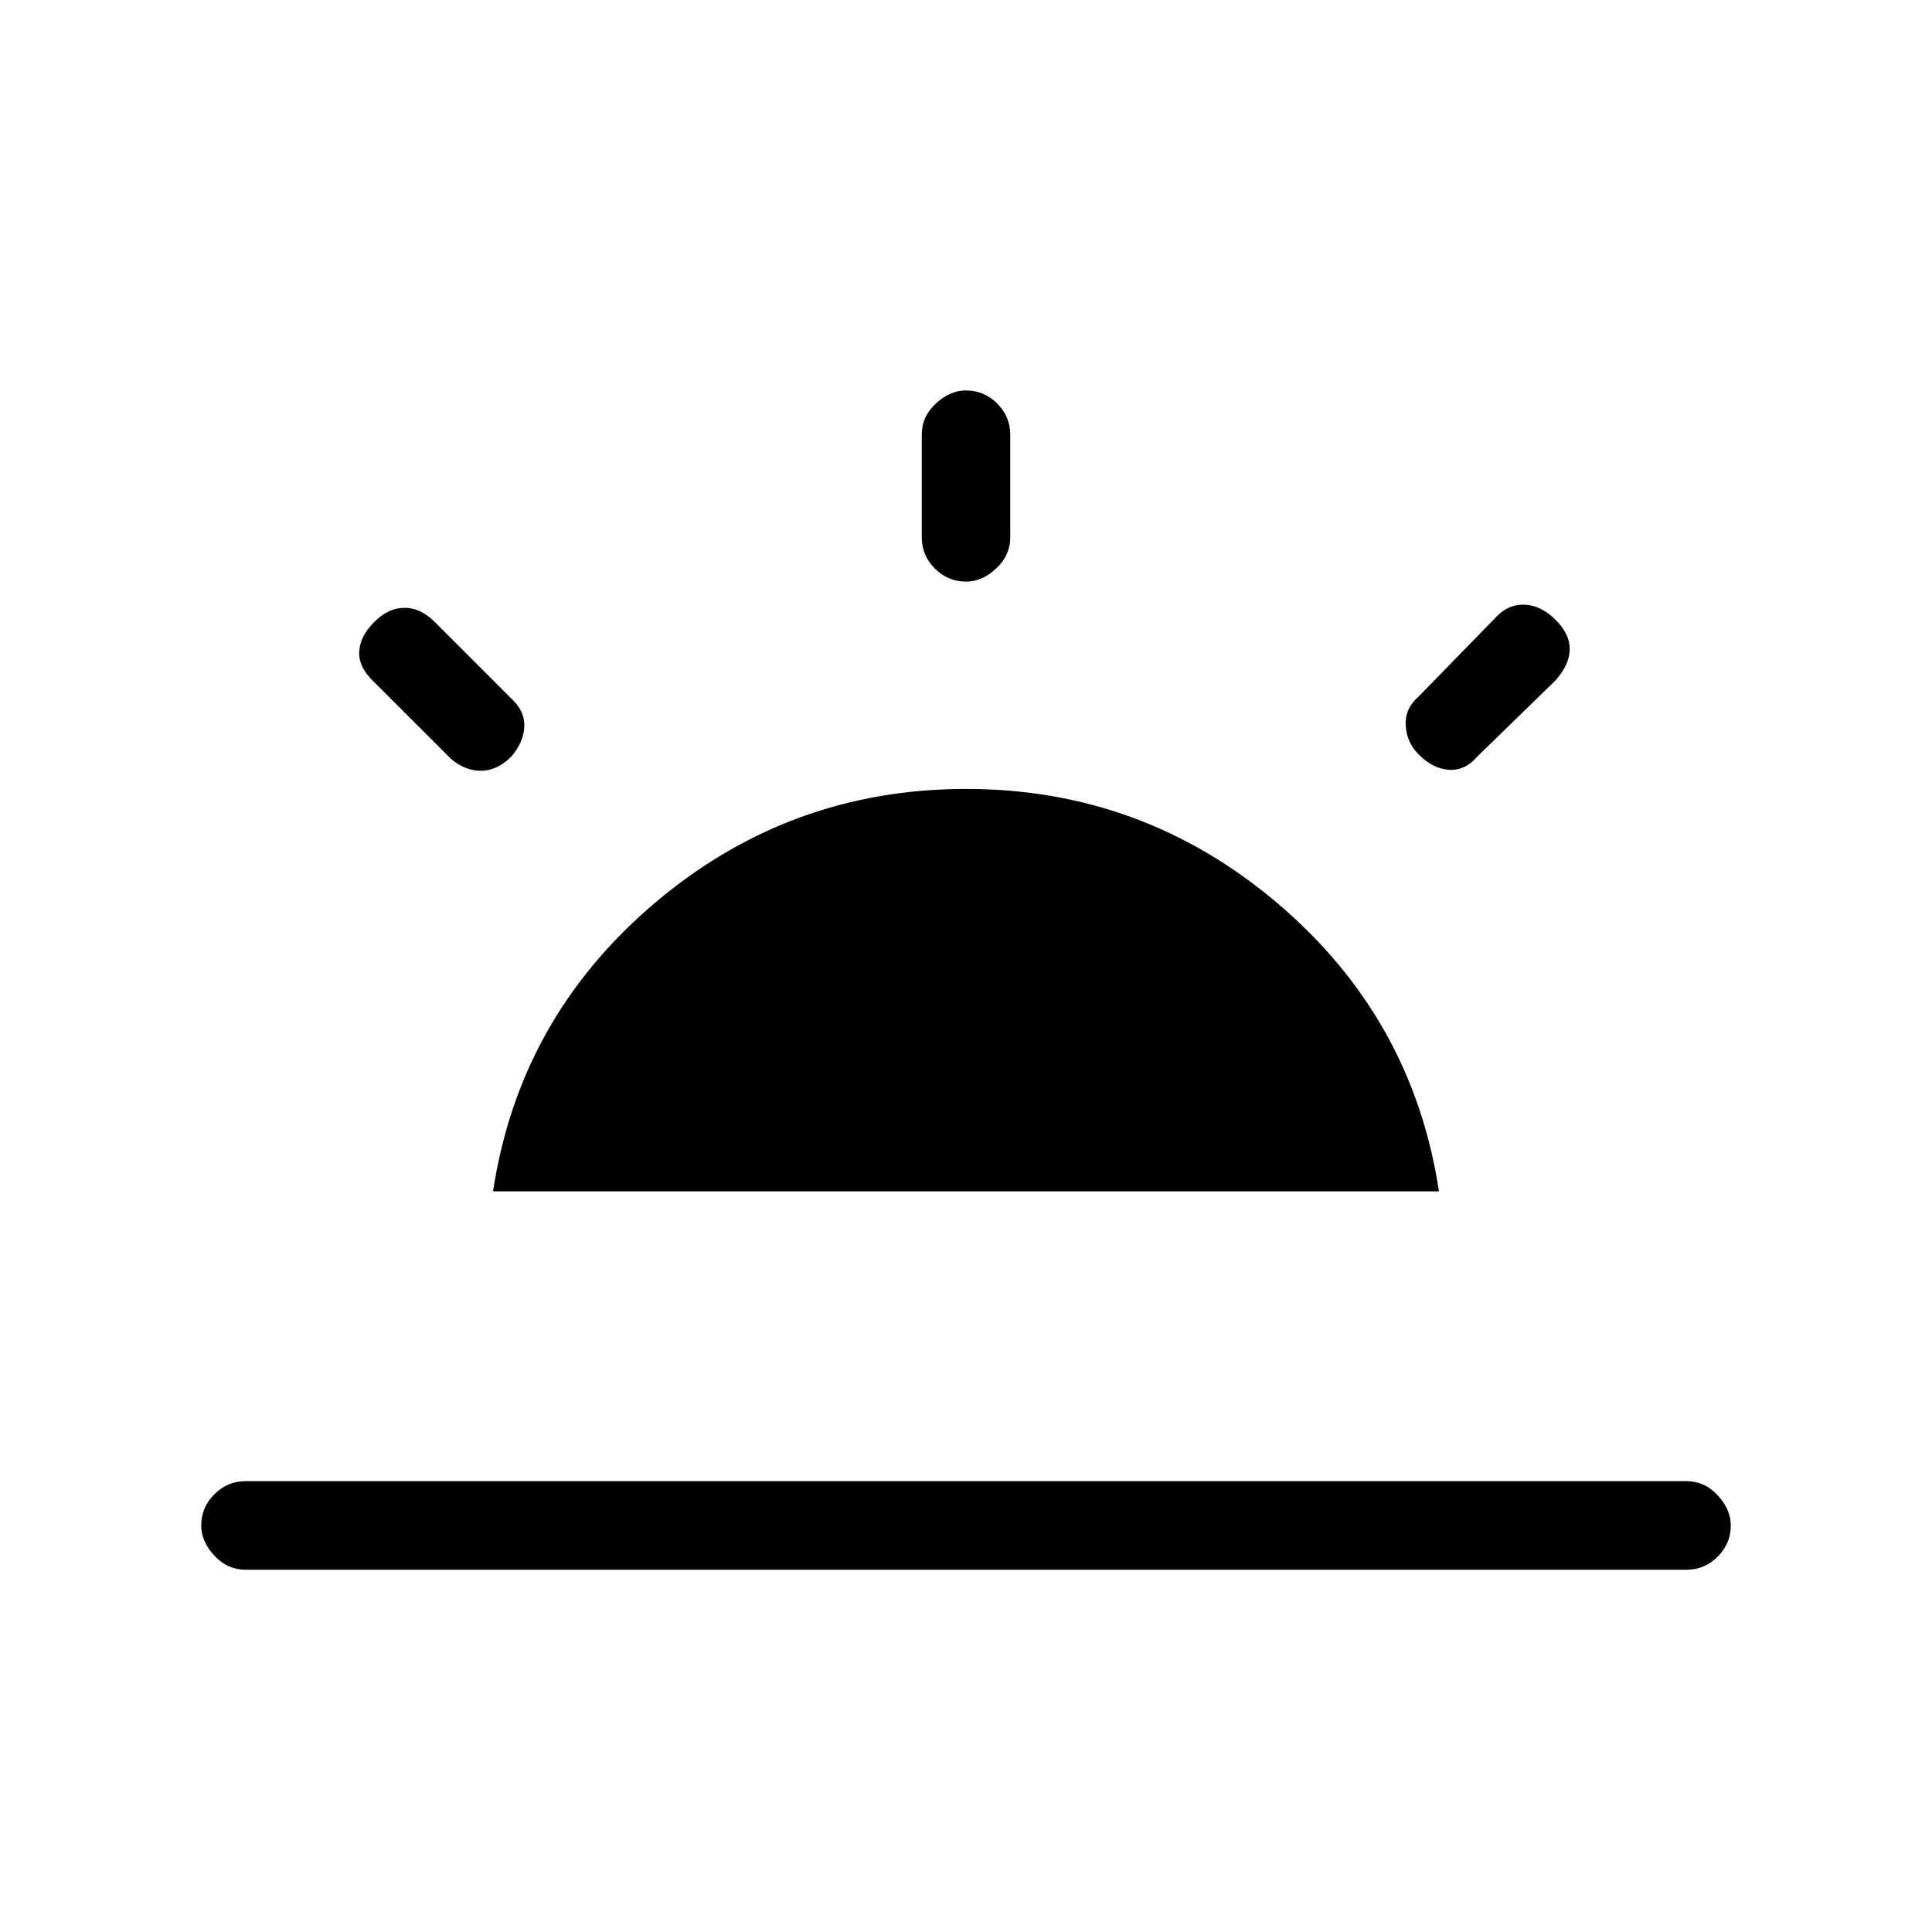 <svg xmlns="http://www.w3.org/2000/svg" height="20" width="20"><path d="M14.688 7.812Q14.562 7.688 14.552 7.51Q14.542 7.333 14.688 7.208L15.5 6.375Q15.625 6.25 15.792 6.26Q15.958 6.271 16.104 6.417Q16.25 6.562 16.25 6.719Q16.25 6.875 16.104 7.042L15.292 7.833Q15.167 7.979 15 7.969Q14.833 7.958 14.688 7.812ZM2.542 16.25Q2.354 16.25 2.219 16.104Q2.083 15.958 2.083 15.792Q2.083 15.604 2.219 15.469Q2.354 15.333 2.542 15.333H17.458Q17.646 15.333 17.781 15.479Q17.917 15.625 17.917 15.792Q17.917 15.979 17.781 16.115Q17.646 16.25 17.458 16.25ZM10 6.021Q9.812 6.021 9.677 5.885Q9.542 5.75 9.542 5.562V4.5Q9.542 4.312 9.688 4.177Q9.833 4.042 10 4.042Q10.188 4.042 10.323 4.177Q10.458 4.312 10.458 4.5V5.562Q10.458 5.75 10.312 5.885Q10.167 6.021 10 6.021ZM4.667 7.854 3.854 7.042Q3.708 6.896 3.719 6.74Q3.729 6.583 3.875 6.438Q4.021 6.292 4.188 6.292Q4.354 6.292 4.5 6.438L5.312 7.25Q5.438 7.375 5.427 7.531Q5.417 7.688 5.292 7.833Q5.146 7.979 4.979 7.979Q4.812 7.979 4.667 7.854ZM5.104 12.333Q5.375 10.542 6.771 9.354Q8.167 8.167 10 8.167Q11.833 8.167 13.229 9.354Q14.625 10.542 14.896 12.333Z"/></svg>